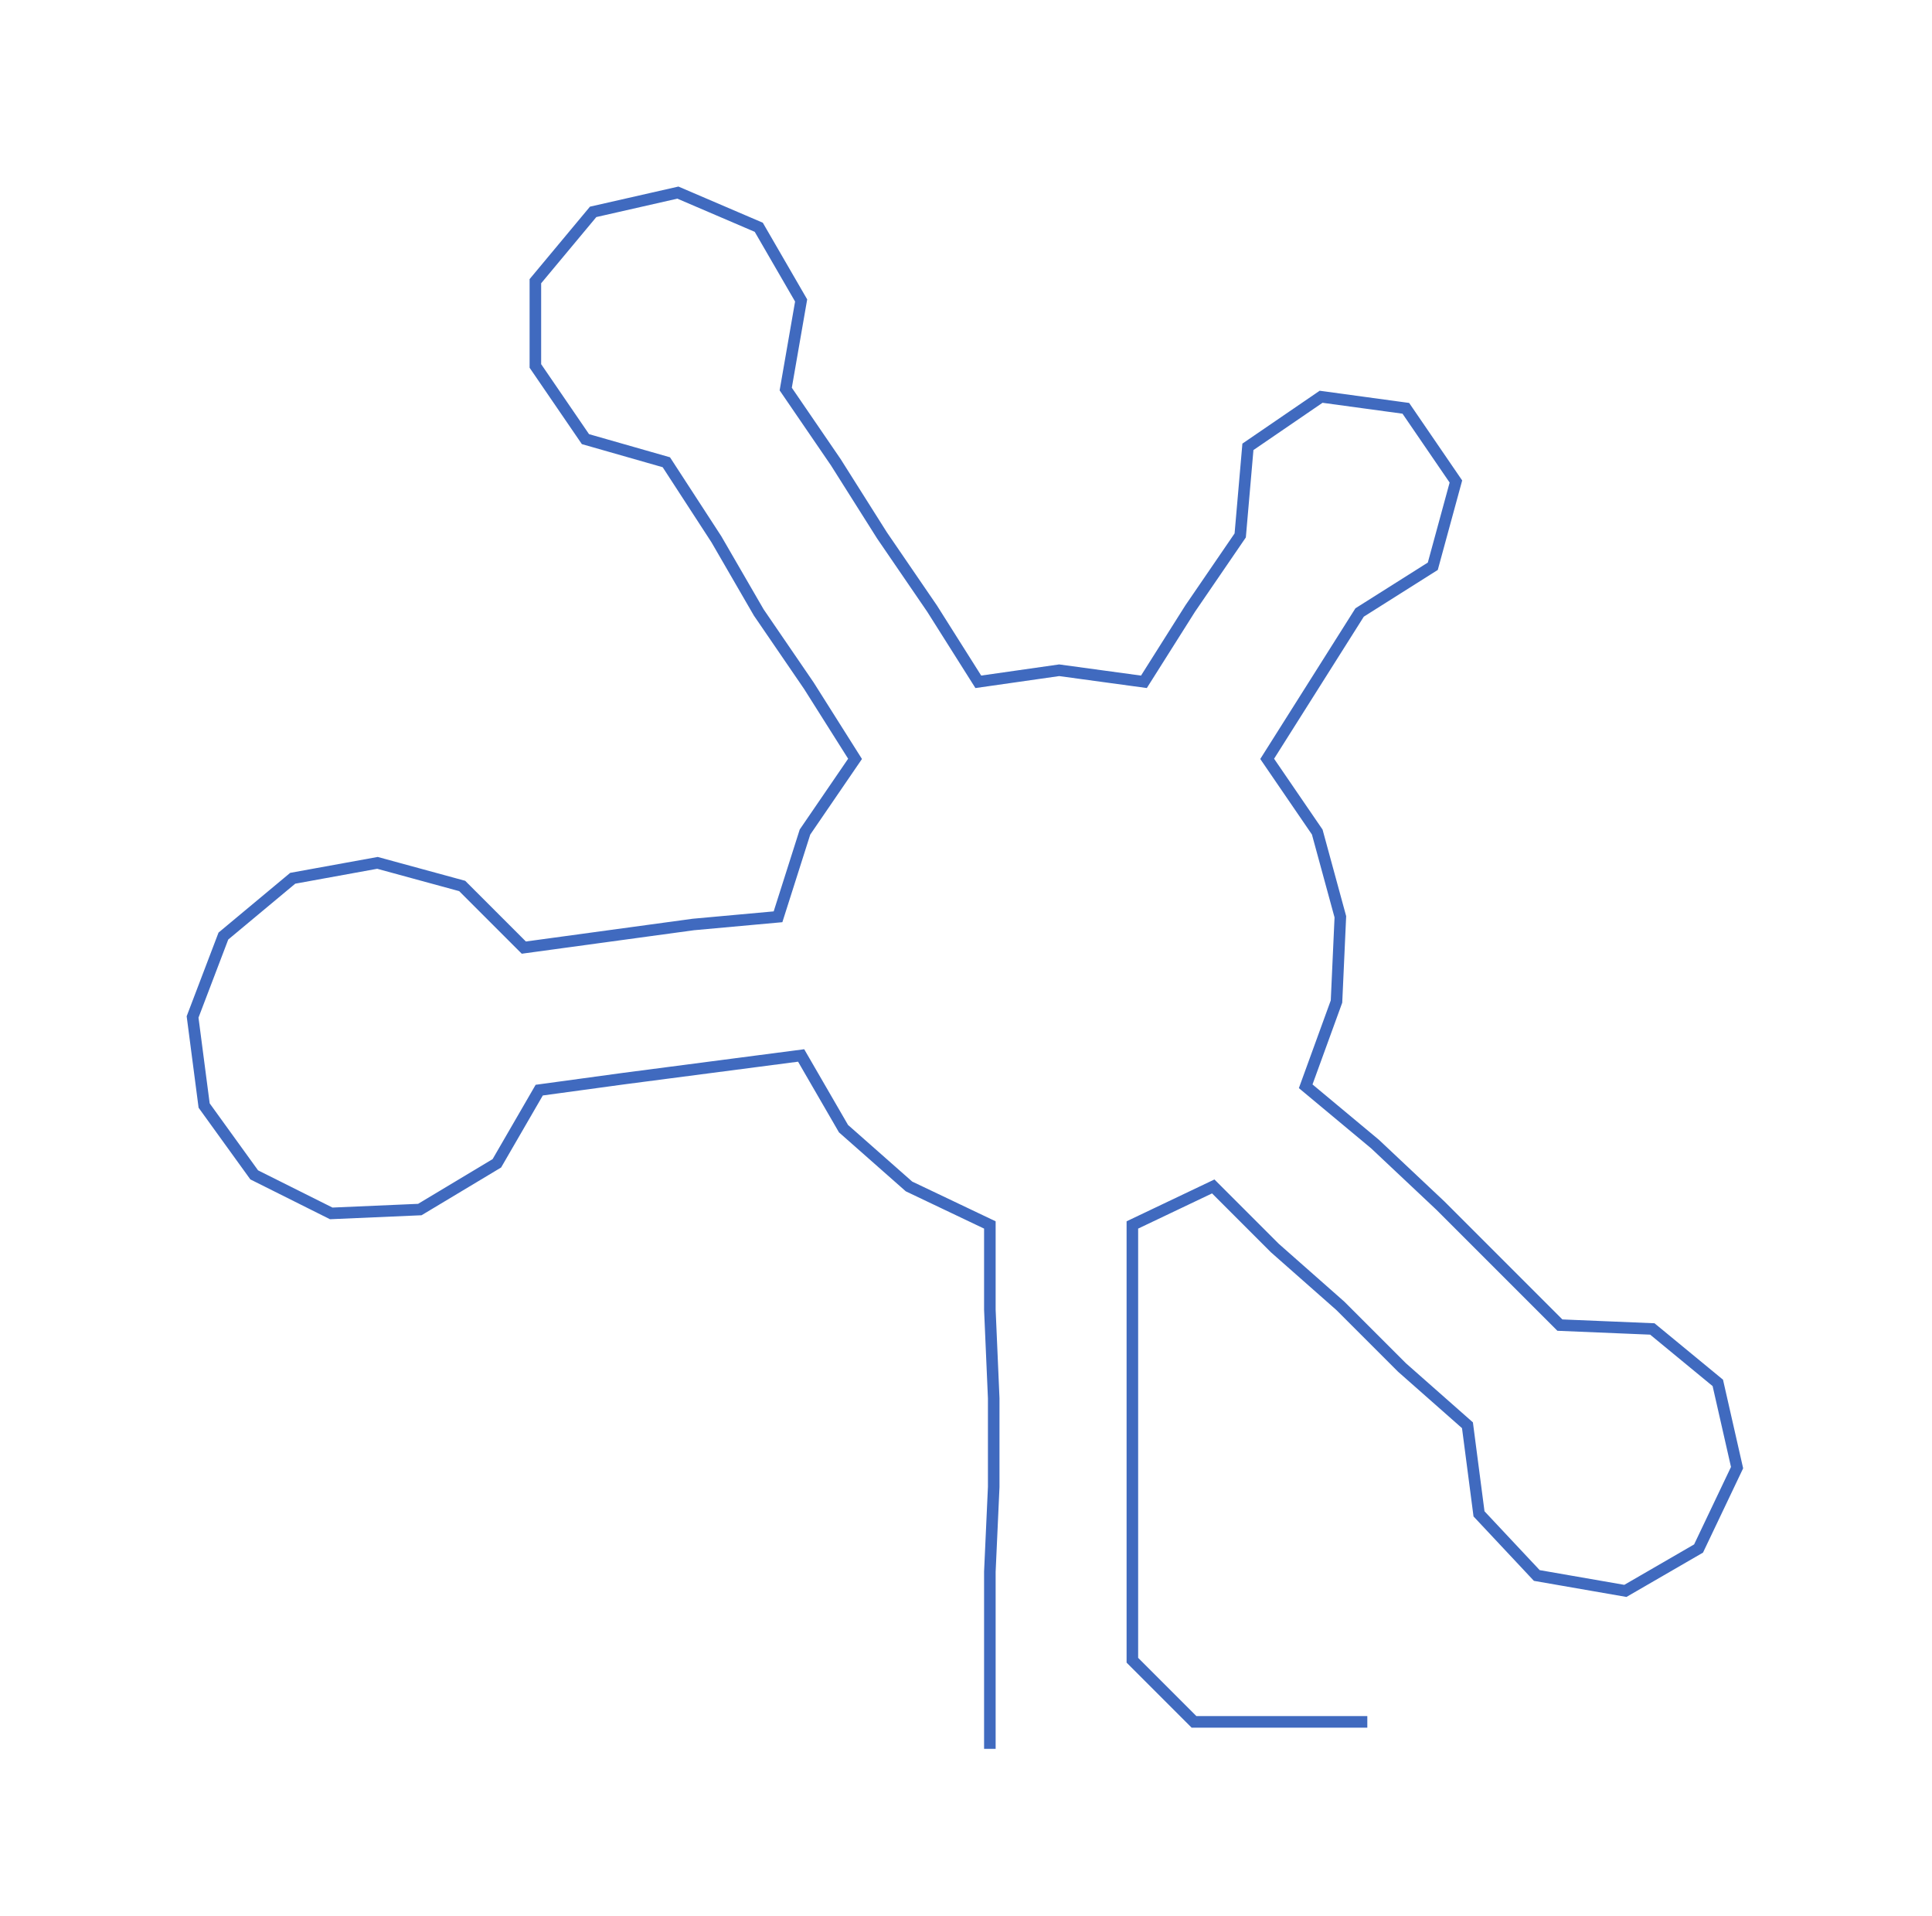 <ns0:svg xmlns:ns0="http://www.w3.org/2000/svg" width="300px" height="297.51px" viewBox="0 0 501.61 497.447"><ns0:path style="stroke:#406abf;stroke-width:3px;fill:none;" d="M257 454 L257 454 L257 431 L257 408 L258 386 L258 363 L257 340 L257 318 L236 308 L219 293 L208 274 L185 277 L162 280 L140 283 L129 302 L109 314 L86 315 L66 305 L53 287 L50 264 L58 243 L76 228 L98 224 L120 230 L136 246 L158 243 L180 240 L202 238 L209 216 L222 197 L210 178 L197 159 L186 140 L173 120 L152 114 L139 95 L139 73 L154 55 L176 50 L197 59 L208 78 L204 101 L217 120 L229 139 L242 158 L254 177 L275 174 L297 177 L309 158 L322 139 L324 116 L343 103 L365 106 L378 125 L372 147 L353 159 L341 178 L329 197 L342 216 L348 238 L347 260 L339 282 L357 297 L374 313 L389 328 L405 344 L429 345 L446 359 L451 381 L441 402 L422 413 L399 409 L384 393 L381 370 L364 355 L348 339 L331 324 L315 308 L294 318 L294 340 L294 363 L294 386 L294 408 L294 431 L310 447 L333 447 L355 447" /></ns0:svg>